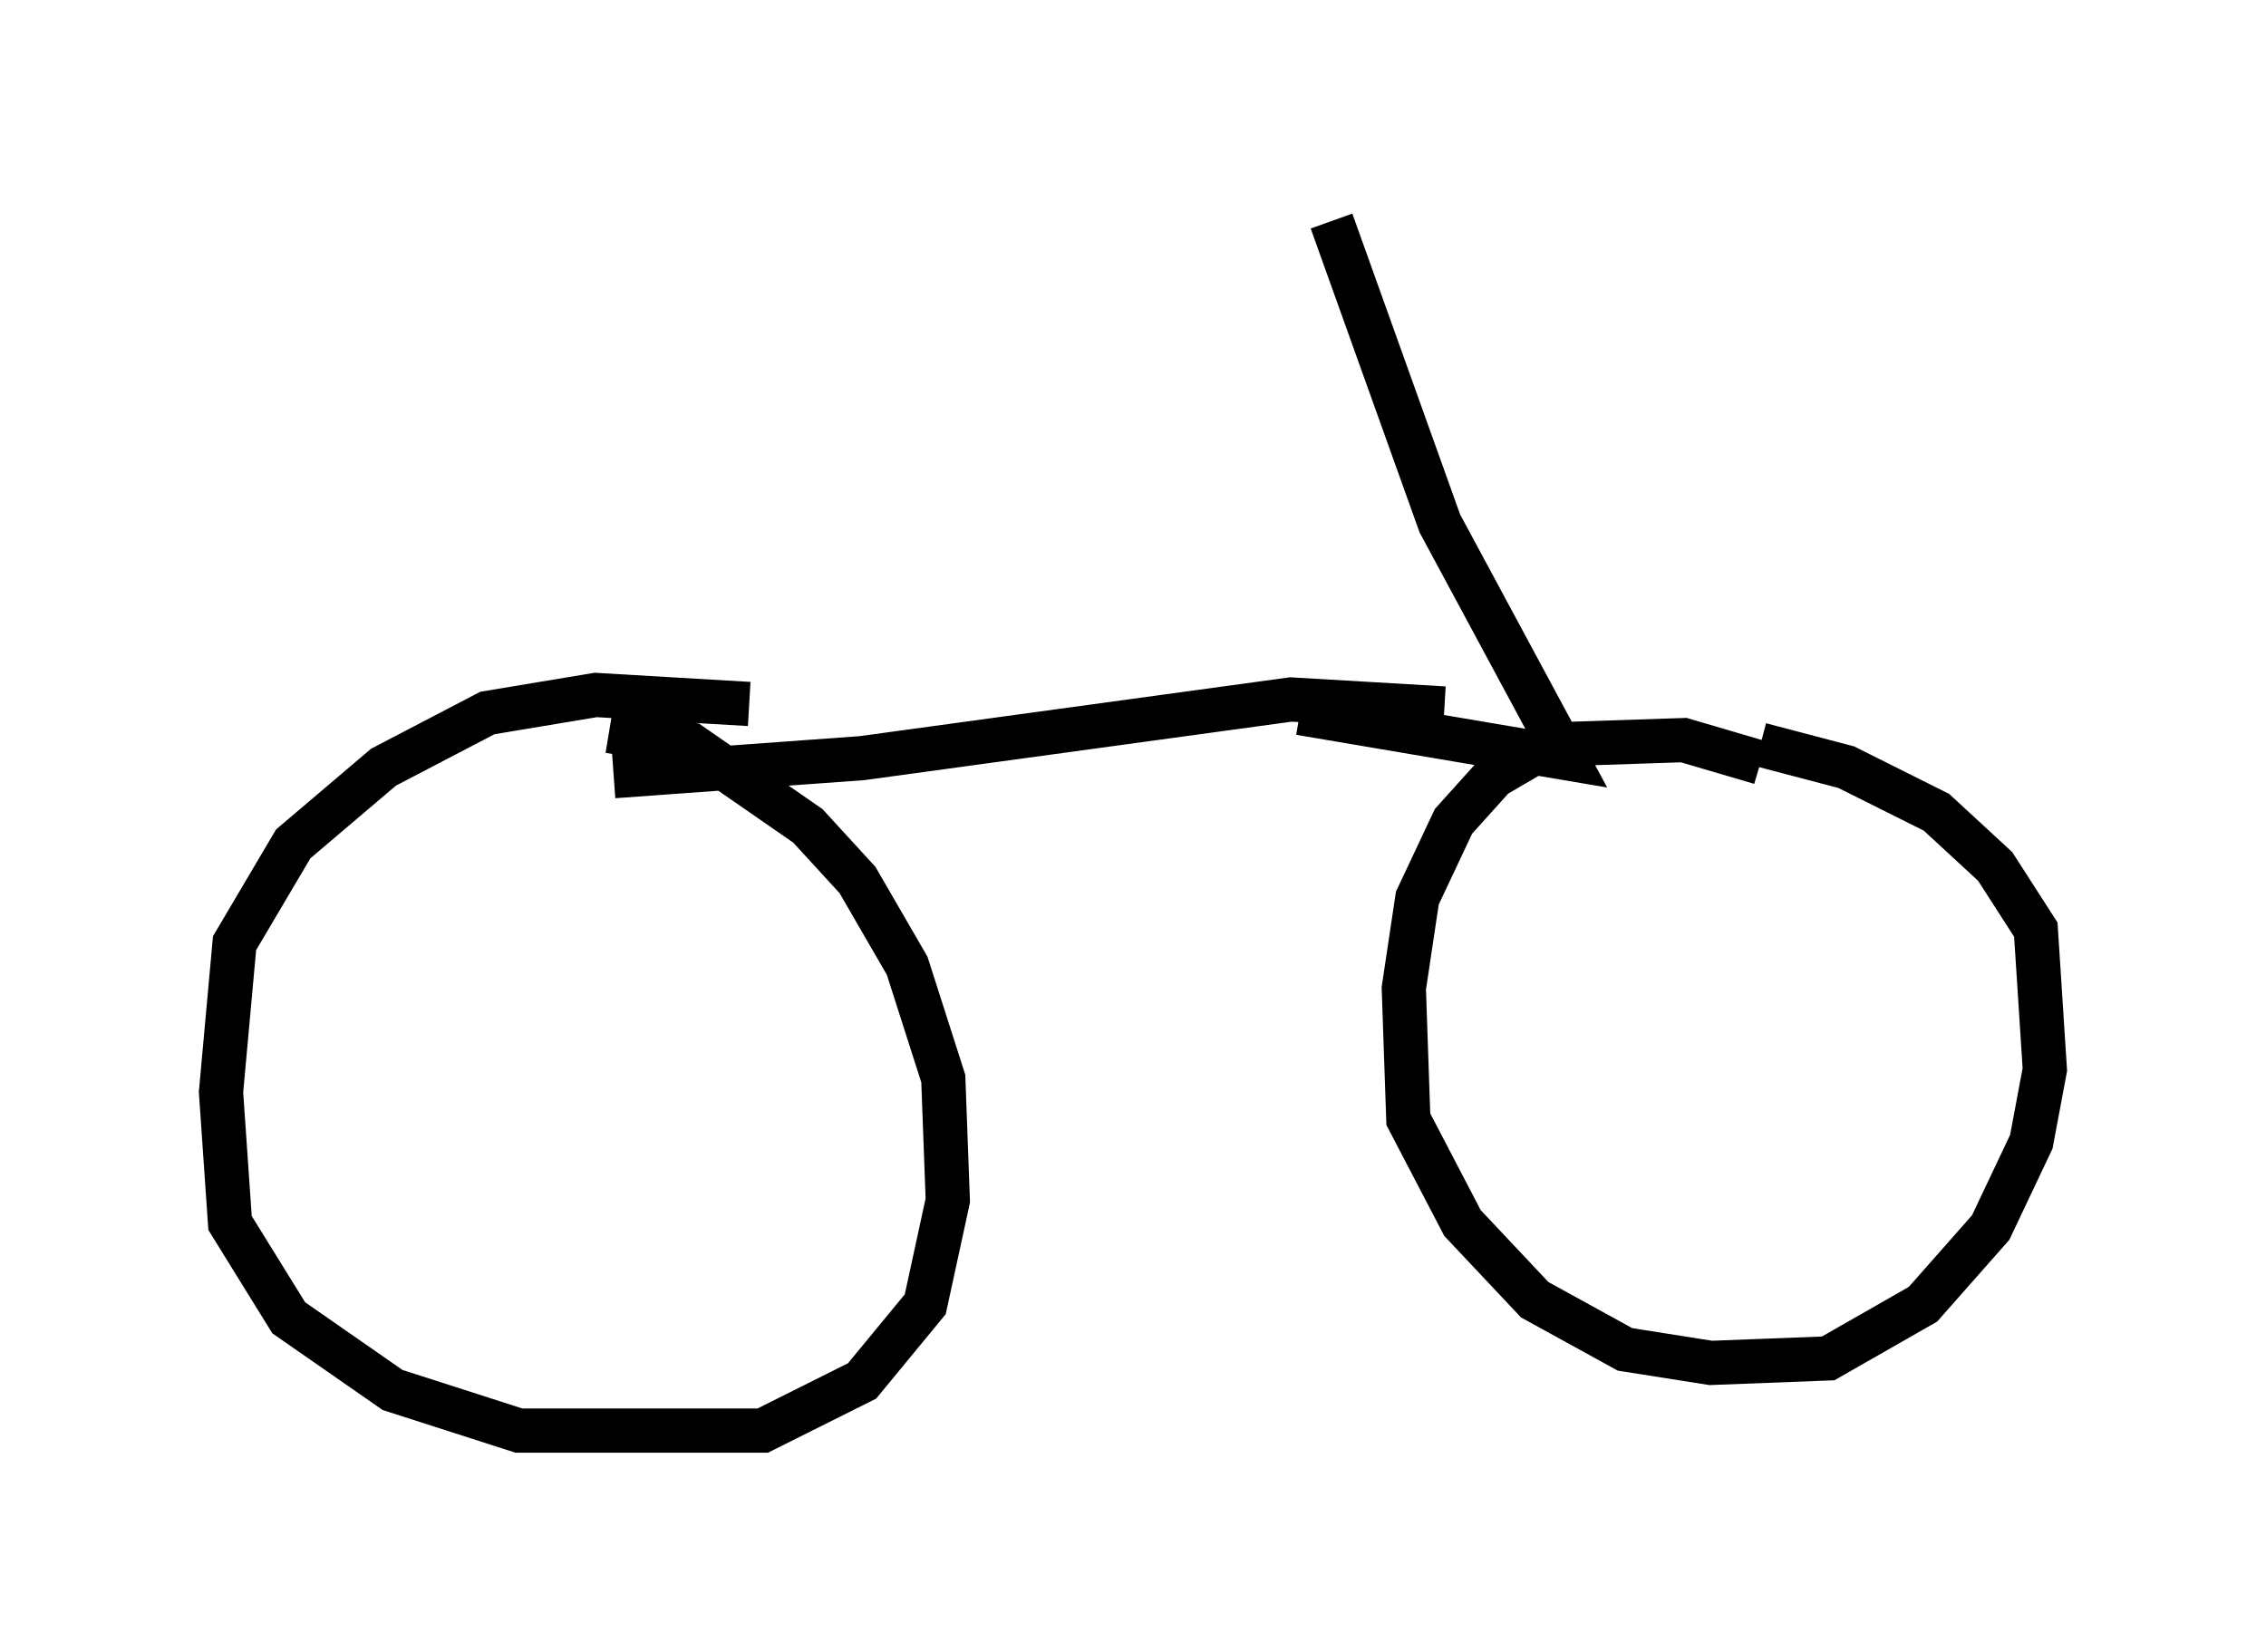 <?xml version="1.0" encoding="utf-8" ?>
<svg baseProfile="full" height="37.359" version="1.1" width="51.242" xmlns="http://www.w3.org/2000/svg" xmlns:ev="http://www.w3.org/2001/xml-events" xmlns:xlink="http://www.w3.org/1999/xlink"><defs /><rect fill="white" height="37.359" width="51.242" x="0" y="0" /><path d="M40.423, 17.863 m-0.613, -0.613 l-1.735, -0.51 -3.063, 0.102 l-1.225, 0.715 -0.919, 1.021 l-0.817, 1.735 -0.306, 2.042 l0.102, 2.96 1.225, 2.348 l1.633, 1.735 2.042, 1.123 l1.94, 0.306 2.654, -0.102 l2.144, -1.225 1.531, -1.735 l0.919, -1.94 0.306, -1.633 l-0.204, -3.165 -0.919, -1.429 l-1.327, -1.225 -2.042, -1.021 l-1.94, -0.51 m-22.867, -0.919 l-3.471, -0.204 -2.45, 0.408 l-2.348, 1.225 -2.042, 1.735 l-1.327, 2.246 -0.306, 3.369 l0.204, 2.96 1.327, 2.144 l2.348, 1.633 2.858, 0.919 l5.513, 0.0 2.246, -1.123 l1.429, -1.735 0.51, -2.348 l-0.102, -2.756 -0.817, -2.552 l-1.123, -1.94 -1.123, -1.225 l-2.654, -1.838 -1.838, -0.306 m18.886, -0.51 l-3.471, -0.204 -9.698, 1.327 l-5.615, 0.408 m15.517, -1.429 l6.023, 1.021 -2.858, -5.308 l-2.45, -6.84 " fill="none" stroke="black" stroke-width="1" /></svg>